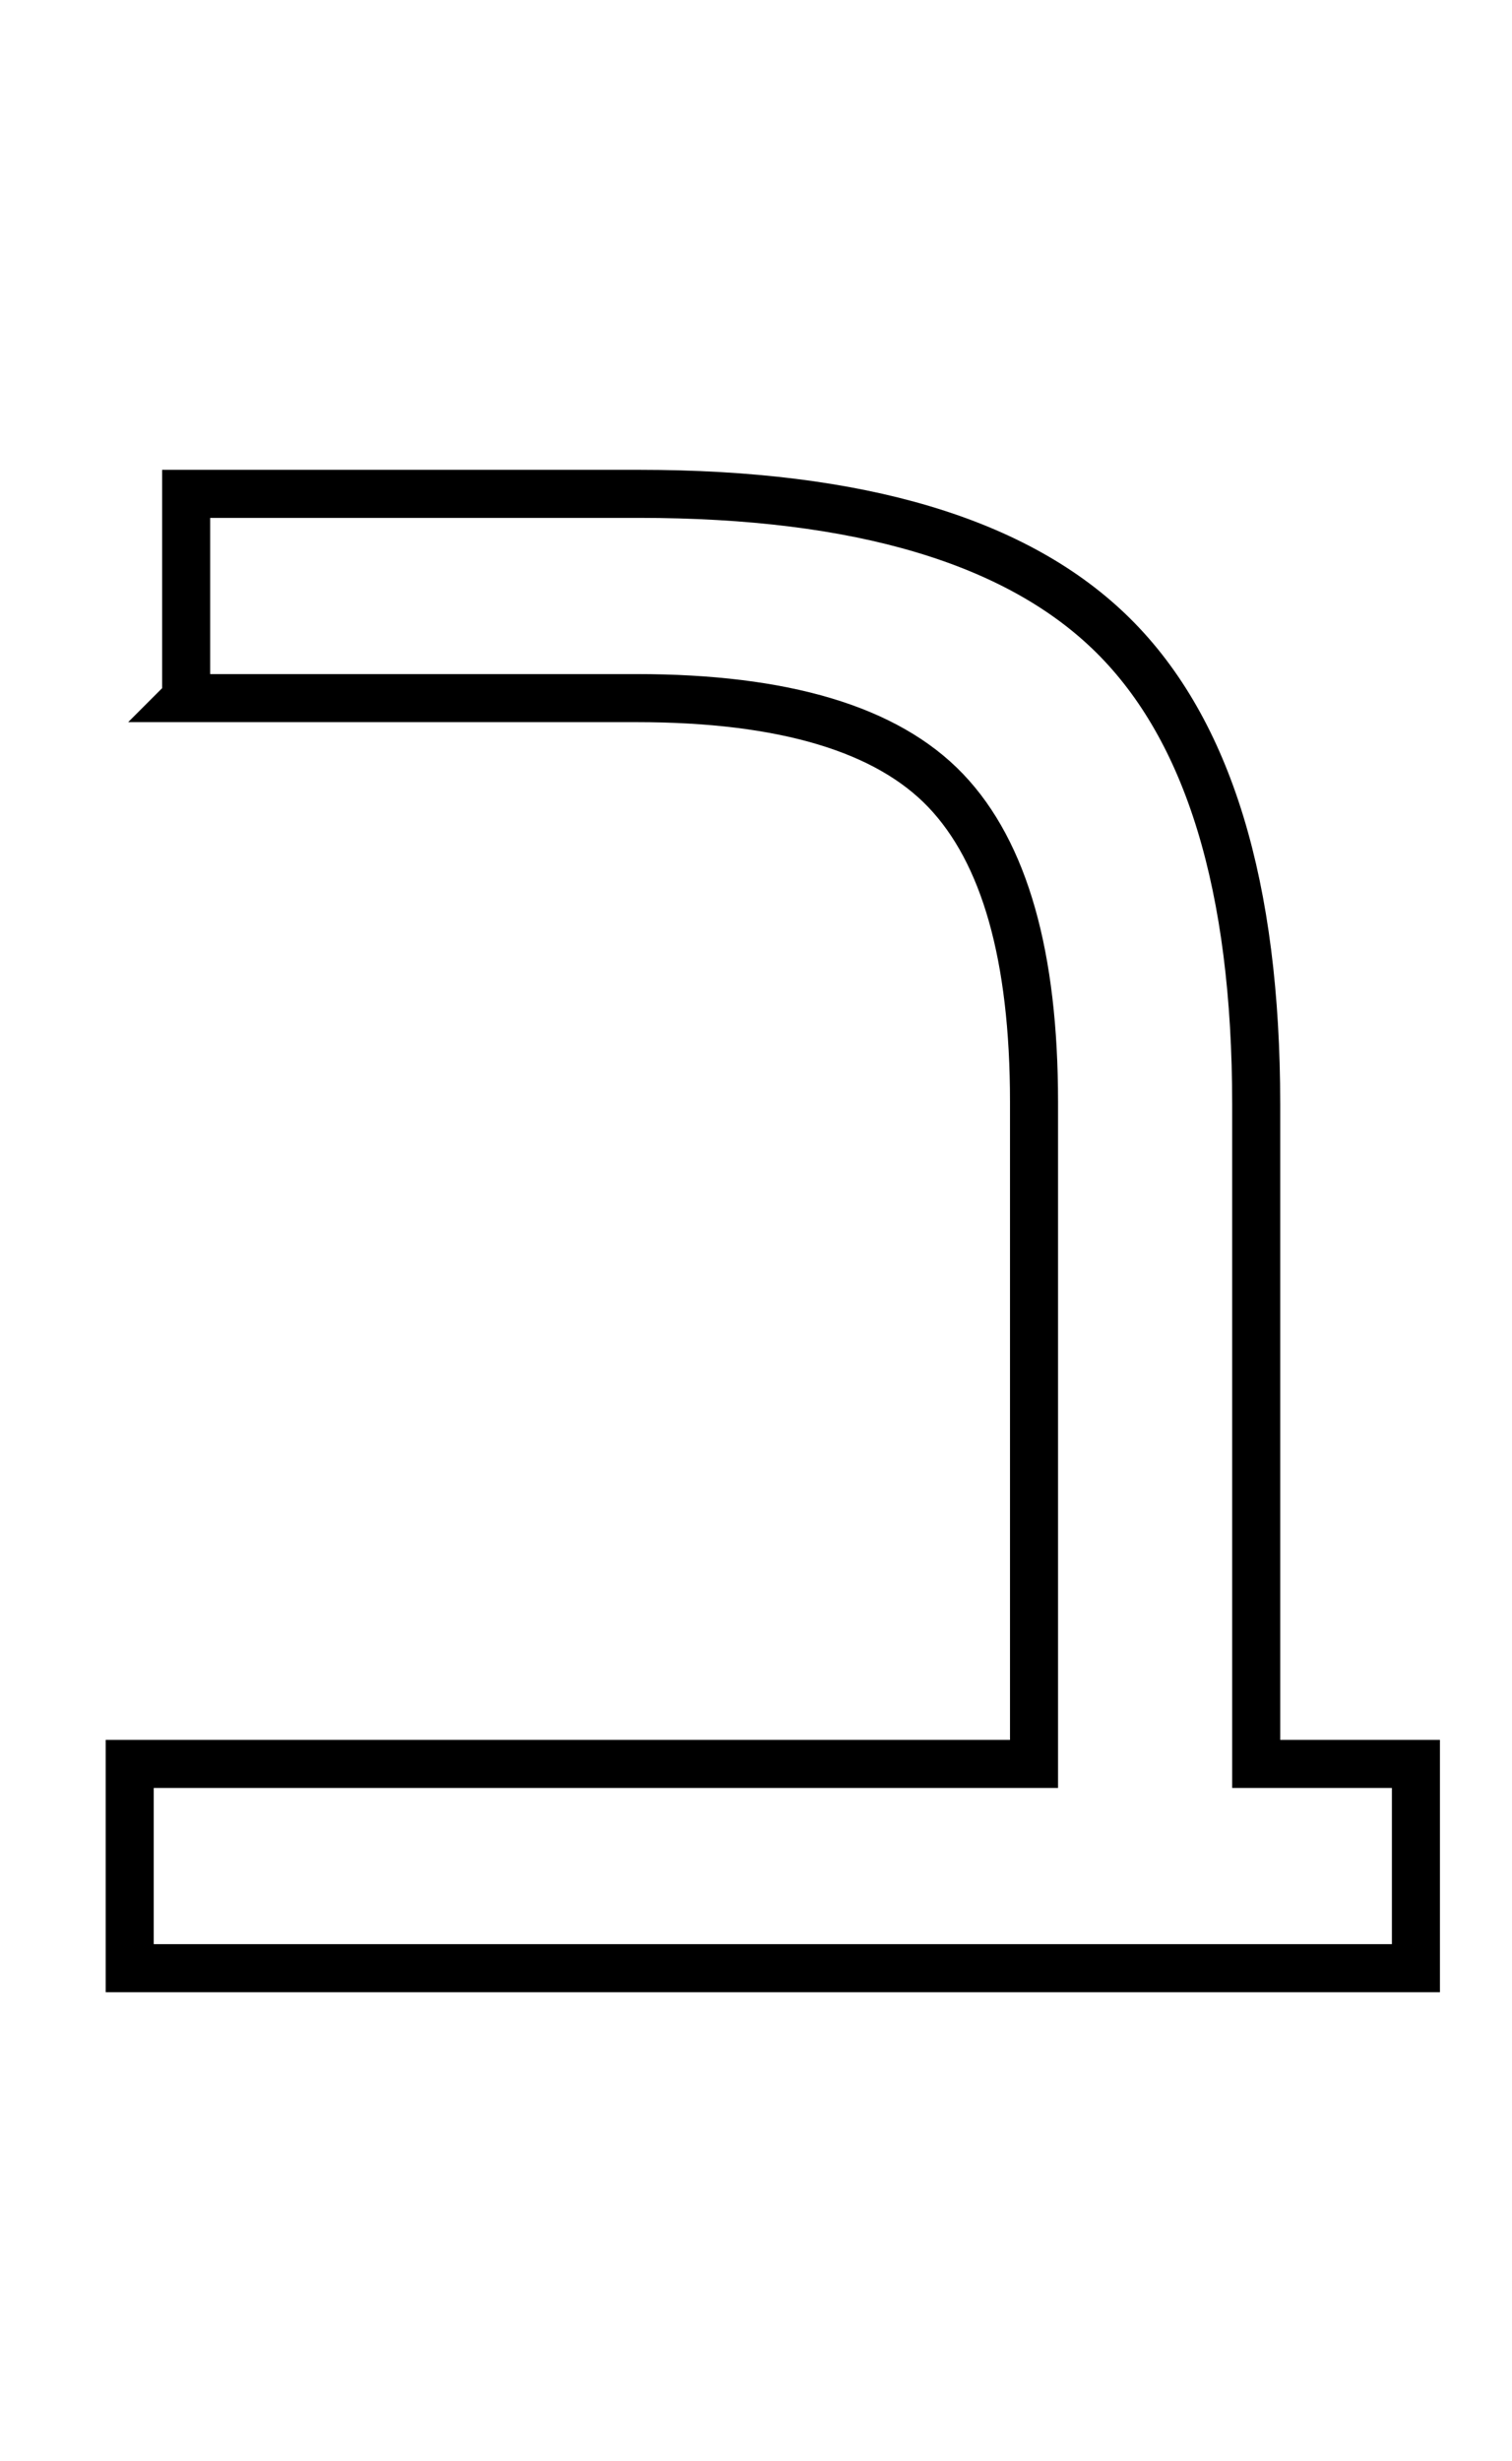 <svg xmlns="http://www.w3.org/2000/svg" xmlns:xlink="http://www.w3.org/1999/xlink" version="1.1" viewBox="-30 0 1259 2048">
   <path fill="none" d="M125 581v-170h377q276 0 395 118t119 390v549h133v170h-1071v-170h753v-551q0 -182 -73.5 -259t-257.5 -77h-375z" stroke="black" stroke-width="40" stroke-location="inside"></path>
</svg>